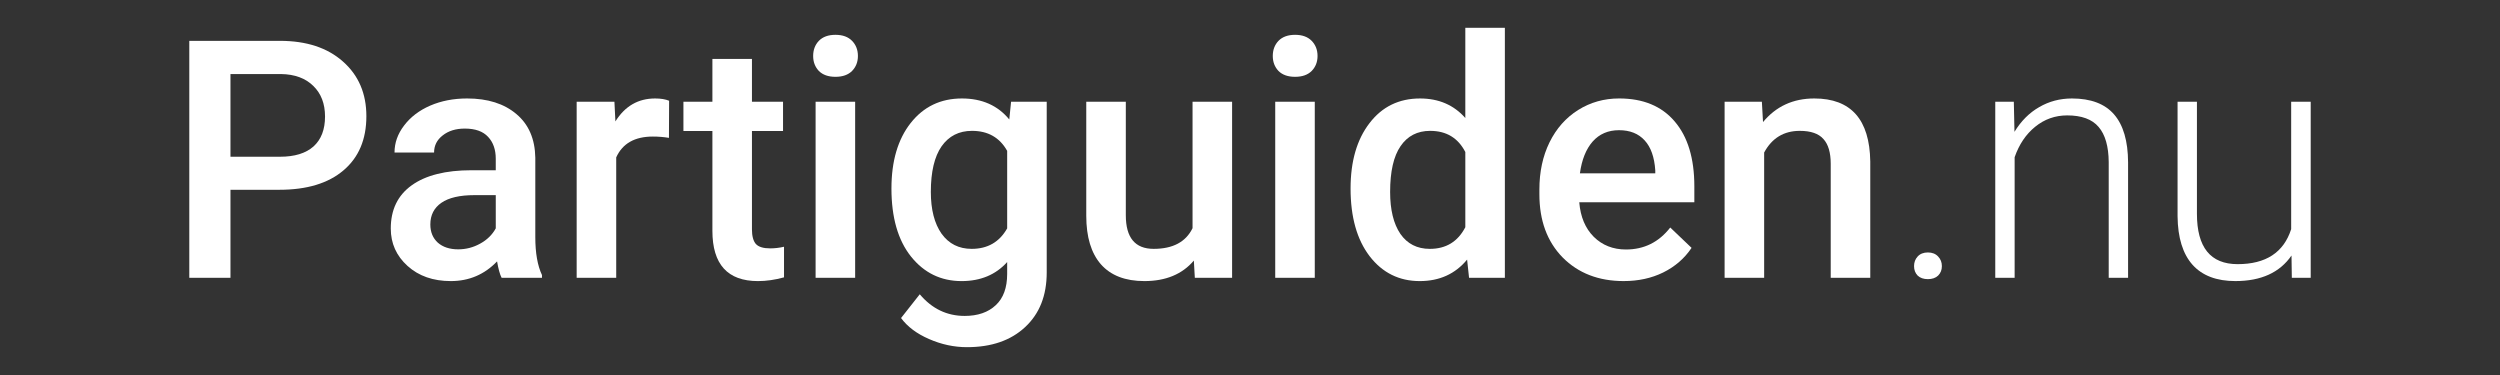 <?xml version="1.0" encoding="UTF-8"?>
<!-- Created with Inkscape (http://www.inkscape.org/) -->
<svg width="1e3" height="150" version="1.1" viewBox="0 0 1e3 150" xmlns="http://www.w3.org/2000/svg" xmlns:cc="http://creativecommons.org/ns#" xmlns:dc="http://purl.org/dc/elements/1.1/" xmlns:rdf="http://www.w3.org/1999/02/22-rdf-syntax-ns#">
 <rect x="0" y="0" width="1e3" height="150" fill="#333333" stroke="none"/>
 <g fill="#fff" aria-label="Partiguiden.nu">
  <path d="m92.188 75.911v35.221h-16.471v-94.792h36.263q15.885 0 25.195 8.268 9.375 8.268 9.375 21.875 0 13.932-9.18 21.68-9.115 7.747-25.586 7.747zm0-13.216h19.792q8.789 0 13.411-4.102 4.622-4.167 4.622-11.979 0-7.682-4.688-12.24-4.688-4.622-12.891-4.753h-20.247z"/>
  <path d="m200.65 111.13q-1.042-2.018-1.823-6.575-7.552 7.878-18.49 7.878-10.612 0-17.318-6.055-6.706-6.055-6.706-14.974 0-11.263 8.333-17.253 8.398-6.055 23.958-6.055h9.7v-4.622q0-5.469-3.06-8.724-3.06-3.32-9.31-3.32-5.404 0-8.854 2.734-3.45 2.669-3.45 6.836h-15.82q0-5.794 3.841-10.807 3.841-5.078 10.417-7.943 6.641-2.865 14.779-2.865 12.37 0 19.727 6.25 7.357 6.185 7.552 17.448v31.771q0 9.505 2.669 15.169v1.107zm-17.383-11.393q4.688 0 8.789-2.279 4.167-2.279 6.25-6.12v-13.281h-8.529q-8.789 0-13.216 3.06t-4.427 8.659q0 4.557 2.995 7.292 3.06 2.669 8.138 2.669z"/>
  <path d="m267.58 55.143q-3.125-0.521-6.445-0.521-10.872 0-14.648 8.333v48.177h-15.82v-70.443h15.104l0.391 7.878q5.729-9.18 15.885-9.18 3.385 0 5.599 0.911z"/>
  <path d="m300.78 23.568v17.122h12.435v11.719h-12.435v39.323q0 4.037 1.562 5.859 1.628 1.758 5.729 1.758 2.734 0 5.534-0.651v12.24q-5.404 1.497-10.417 1.497-18.229 0-18.229-20.117v-39.909h-11.589v-11.719h11.589v-17.122z"/>
  <path d="m342.06 111.13h-15.82v-70.443h15.82zm-16.797-88.737q0-3.646 2.279-6.055 2.344-2.409 6.641-2.409 4.297 0 6.641 2.409 2.344 2.409 2.344 6.055 0 3.581-2.344 5.99-2.344 2.344-6.641 2.344-4.297 0-6.641-2.344-2.279-2.409-2.279-5.99z"/>
  <path d="m356.58 75.391q0-16.406 7.682-26.172 7.747-9.831 20.508-9.831 12.044 0 18.945 8.398l0.716-7.096h14.258v68.294q0 13.867-8.659 21.875-8.594 8.008-23.242 8.008-7.747 0-15.169-3.255-7.357-3.19-11.198-8.398l7.487-9.505q7.292 8.659 17.969 8.659 7.878 0 12.435-4.297 4.557-4.232 4.557-12.5v-4.753q-6.836 7.617-18.229 7.617-12.37 0-20.247-9.831-7.812-9.831-7.812-27.214zm15.755 1.367q0 10.612 4.297 16.732 4.362 6.055 12.044 6.055 9.57 0 14.193-8.203v-30.99q-4.492-8.008-14.062-8.008-7.812 0-12.174 6.185-4.297 6.185-4.297 18.229z"/>
  <path d="m477.54 104.23q-6.966 8.203-19.792 8.203-11.458 0-17.383-6.706-5.859-6.706-5.859-19.401v-45.638h15.82v45.443q0 13.411 11.133 13.411 11.523 0 15.56-8.268v-50.586h15.82v70.443h-14.909z"/>
  <path d="m525.91 111.13h-15.82v-70.443h15.82zm-16.797-88.737q0-3.646 2.279-6.055 2.344-2.409 6.641-2.409 4.297 0 6.641 2.409 2.344 2.409 2.344 6.055 0 3.581-2.344 5.99-2.344 2.344-6.641 2.344-4.297 0-6.641-2.344-2.279-2.409-2.279-5.99z"/>
  <path d="m540.23 75.391q0-16.276 7.552-26.107 7.552-9.896 20.247-9.896 11.198 0 18.099 7.812v-36.068h15.82v100h-14.323l-0.781-7.292q-7.096 8.594-18.945 8.594-12.37 0-20.052-9.961-7.617-9.961-7.617-27.083zm15.82 1.367q0 10.742 4.102 16.797 4.167 5.99 11.784 5.99 9.7 0 14.193-8.659v-30.078q-4.362-8.463-14.062-8.463-7.682 0-11.849 6.12-4.167 6.055-4.167 18.294z"/>
  <path d="m649.48 112.43q-15.039 0-24.414-9.44-9.31-9.505-9.31-25.26v-1.953q0-10.547 4.037-18.815 4.102-8.333 11.458-12.956 7.357-4.622 16.406-4.622 14.388 0 22.201 9.18 7.878 9.18 7.878 25.977v6.38h-46.029q0.716 8.724 5.794 13.802 5.143 5.078 12.891 5.078 10.872 0 17.708-8.789l8.529 8.138q-4.232 6.315-11.328 9.831-7.031 3.45-15.82 3.45zm-1.888-60.352q-6.51 0-10.547 4.557-3.971 4.557-5.078 12.695h30.143v-1.172q-0.521-7.943-4.232-11.979-3.711-4.102-10.286-4.102z"/>
  <path d="m704.75 40.69 0.456 8.138q7.812-9.44 20.508-9.44 22.005 0 22.396 25.195v46.549h-15.82v-45.638q0-6.706-2.93-9.896-2.865-3.255-9.44-3.255-9.57 0-14.258 8.659v50.13h-15.82v-70.443z"/>
  <path d="m765.62 106.45q0-2.279 1.432-3.841 1.497-1.628 4.102-1.628 2.604 0 4.102 1.628 1.497 1.562 1.497 3.841 0 2.279-1.497 3.776-1.497 1.432-4.102 1.432-2.604 0-4.102-1.432-1.432-1.497-1.432-3.776z"/>
  <path d="m805.53 40.69 0.26 12.044q3.971-6.51 9.896-9.896 5.925-3.45 13.086-3.45 11.328 0 16.862 6.38 5.534 6.38 5.599 19.141v46.224h-7.747v-46.289q-0.065-9.44-4.036-14.062-3.906-4.622-12.565-4.622-7.227 0-12.826 4.557-5.534 4.492-8.203 12.174v48.242h-7.747v-70.443z"/>
  <path d="m916.6 102.21q-7.031 10.221-22.461 10.221-11.263 0-17.122-6.51-5.859-6.575-5.99-19.401v-45.833h7.747v44.857q0 20.117 16.276 20.117 16.927 0 21.419-13.997v-50.977h7.812v70.443h-7.552z"/>
 </g>
</svg>
